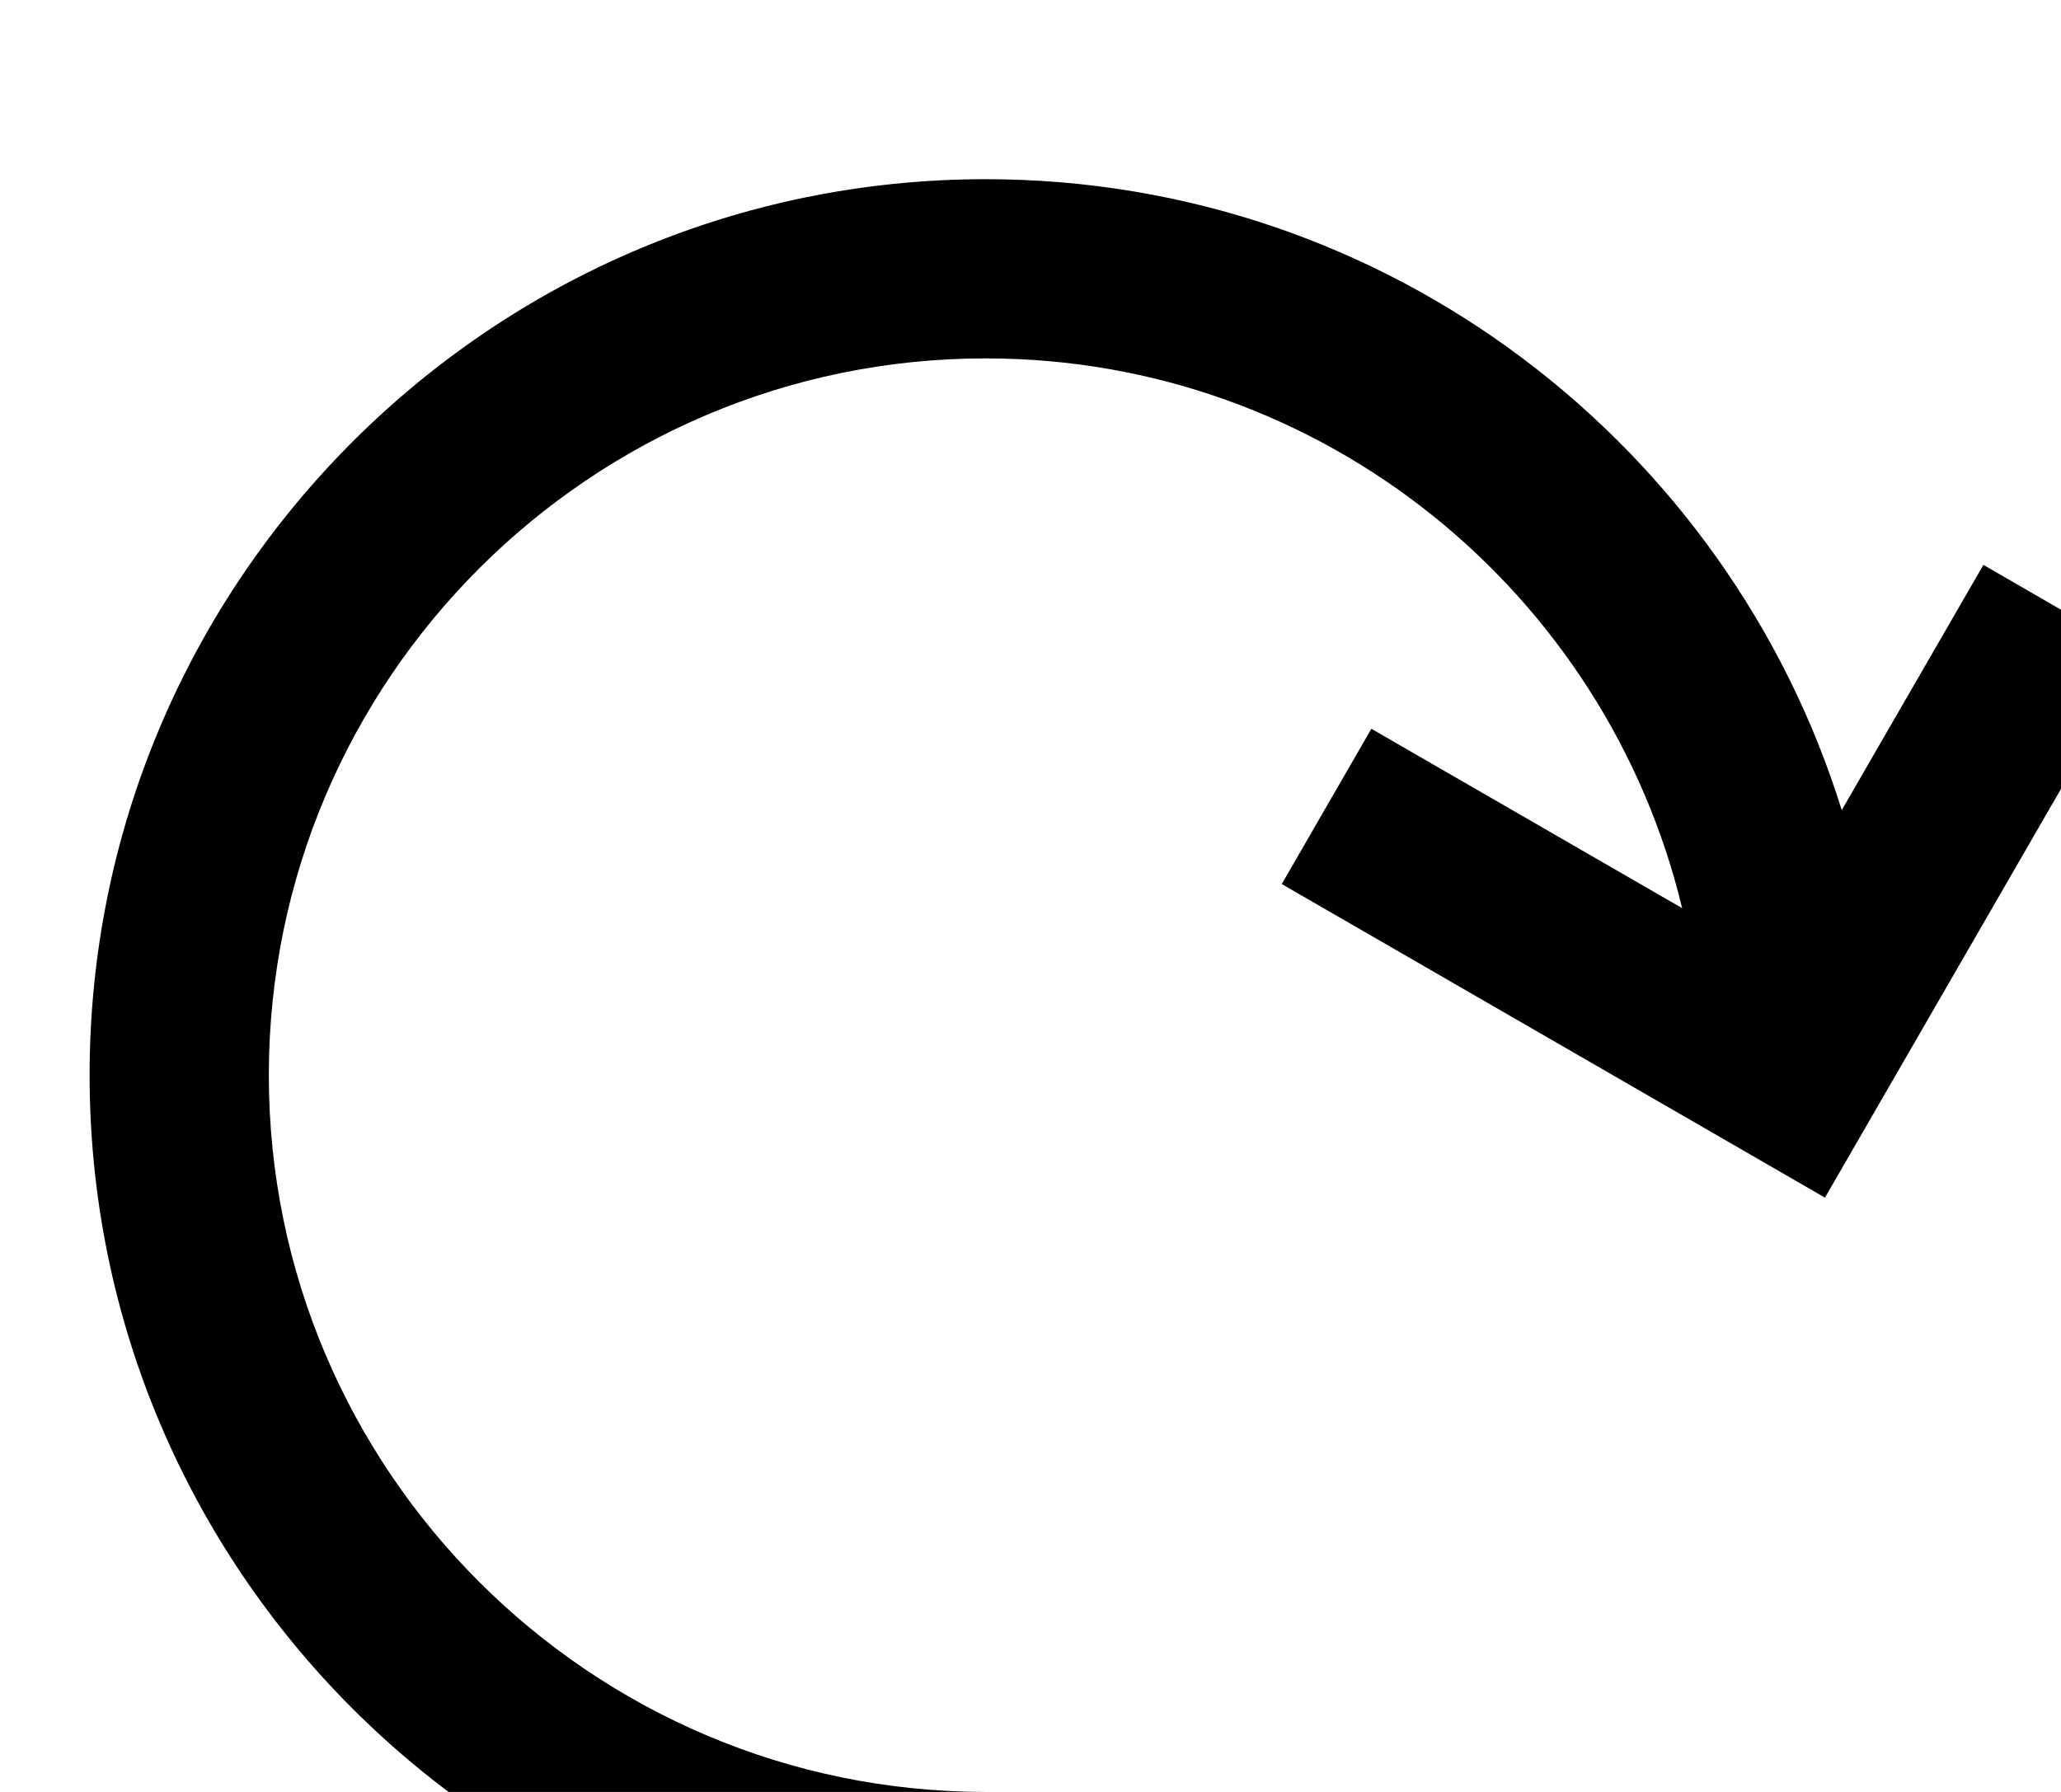 <?xml version="1.0" encoding="UTF-8" standalone="no"?>
<svg width="23px" height="20px" viewBox="0 0 23 20" version="1.1" xmlns="http://www.w3.org/2000/svg" xmlns:xlink="http://www.w3.org/1999/xlink">
    <g id="Filled_Icons" transform="translate(1, 2)" fill="#000000">
        <path d="M21.134,4.305 L19.553,7.042 C18.289,2.969 14.485,0 10,0 C4.486,0 0,4.486 0,10 C0,15.515 4.486,20 10,20 L10,18 C5.589,18 2,14.411 2,10 C2,5.589 5.589,2 10,2 C13.769,2 16.929,4.623 17.772,8.136 L14.304,6.134 L13.304,7.867 L19.366,11.367 L22.866,5.305 L21.134,4.305 L21.134,4.305 Z" id="Shape"></path>
    </g>
</svg>